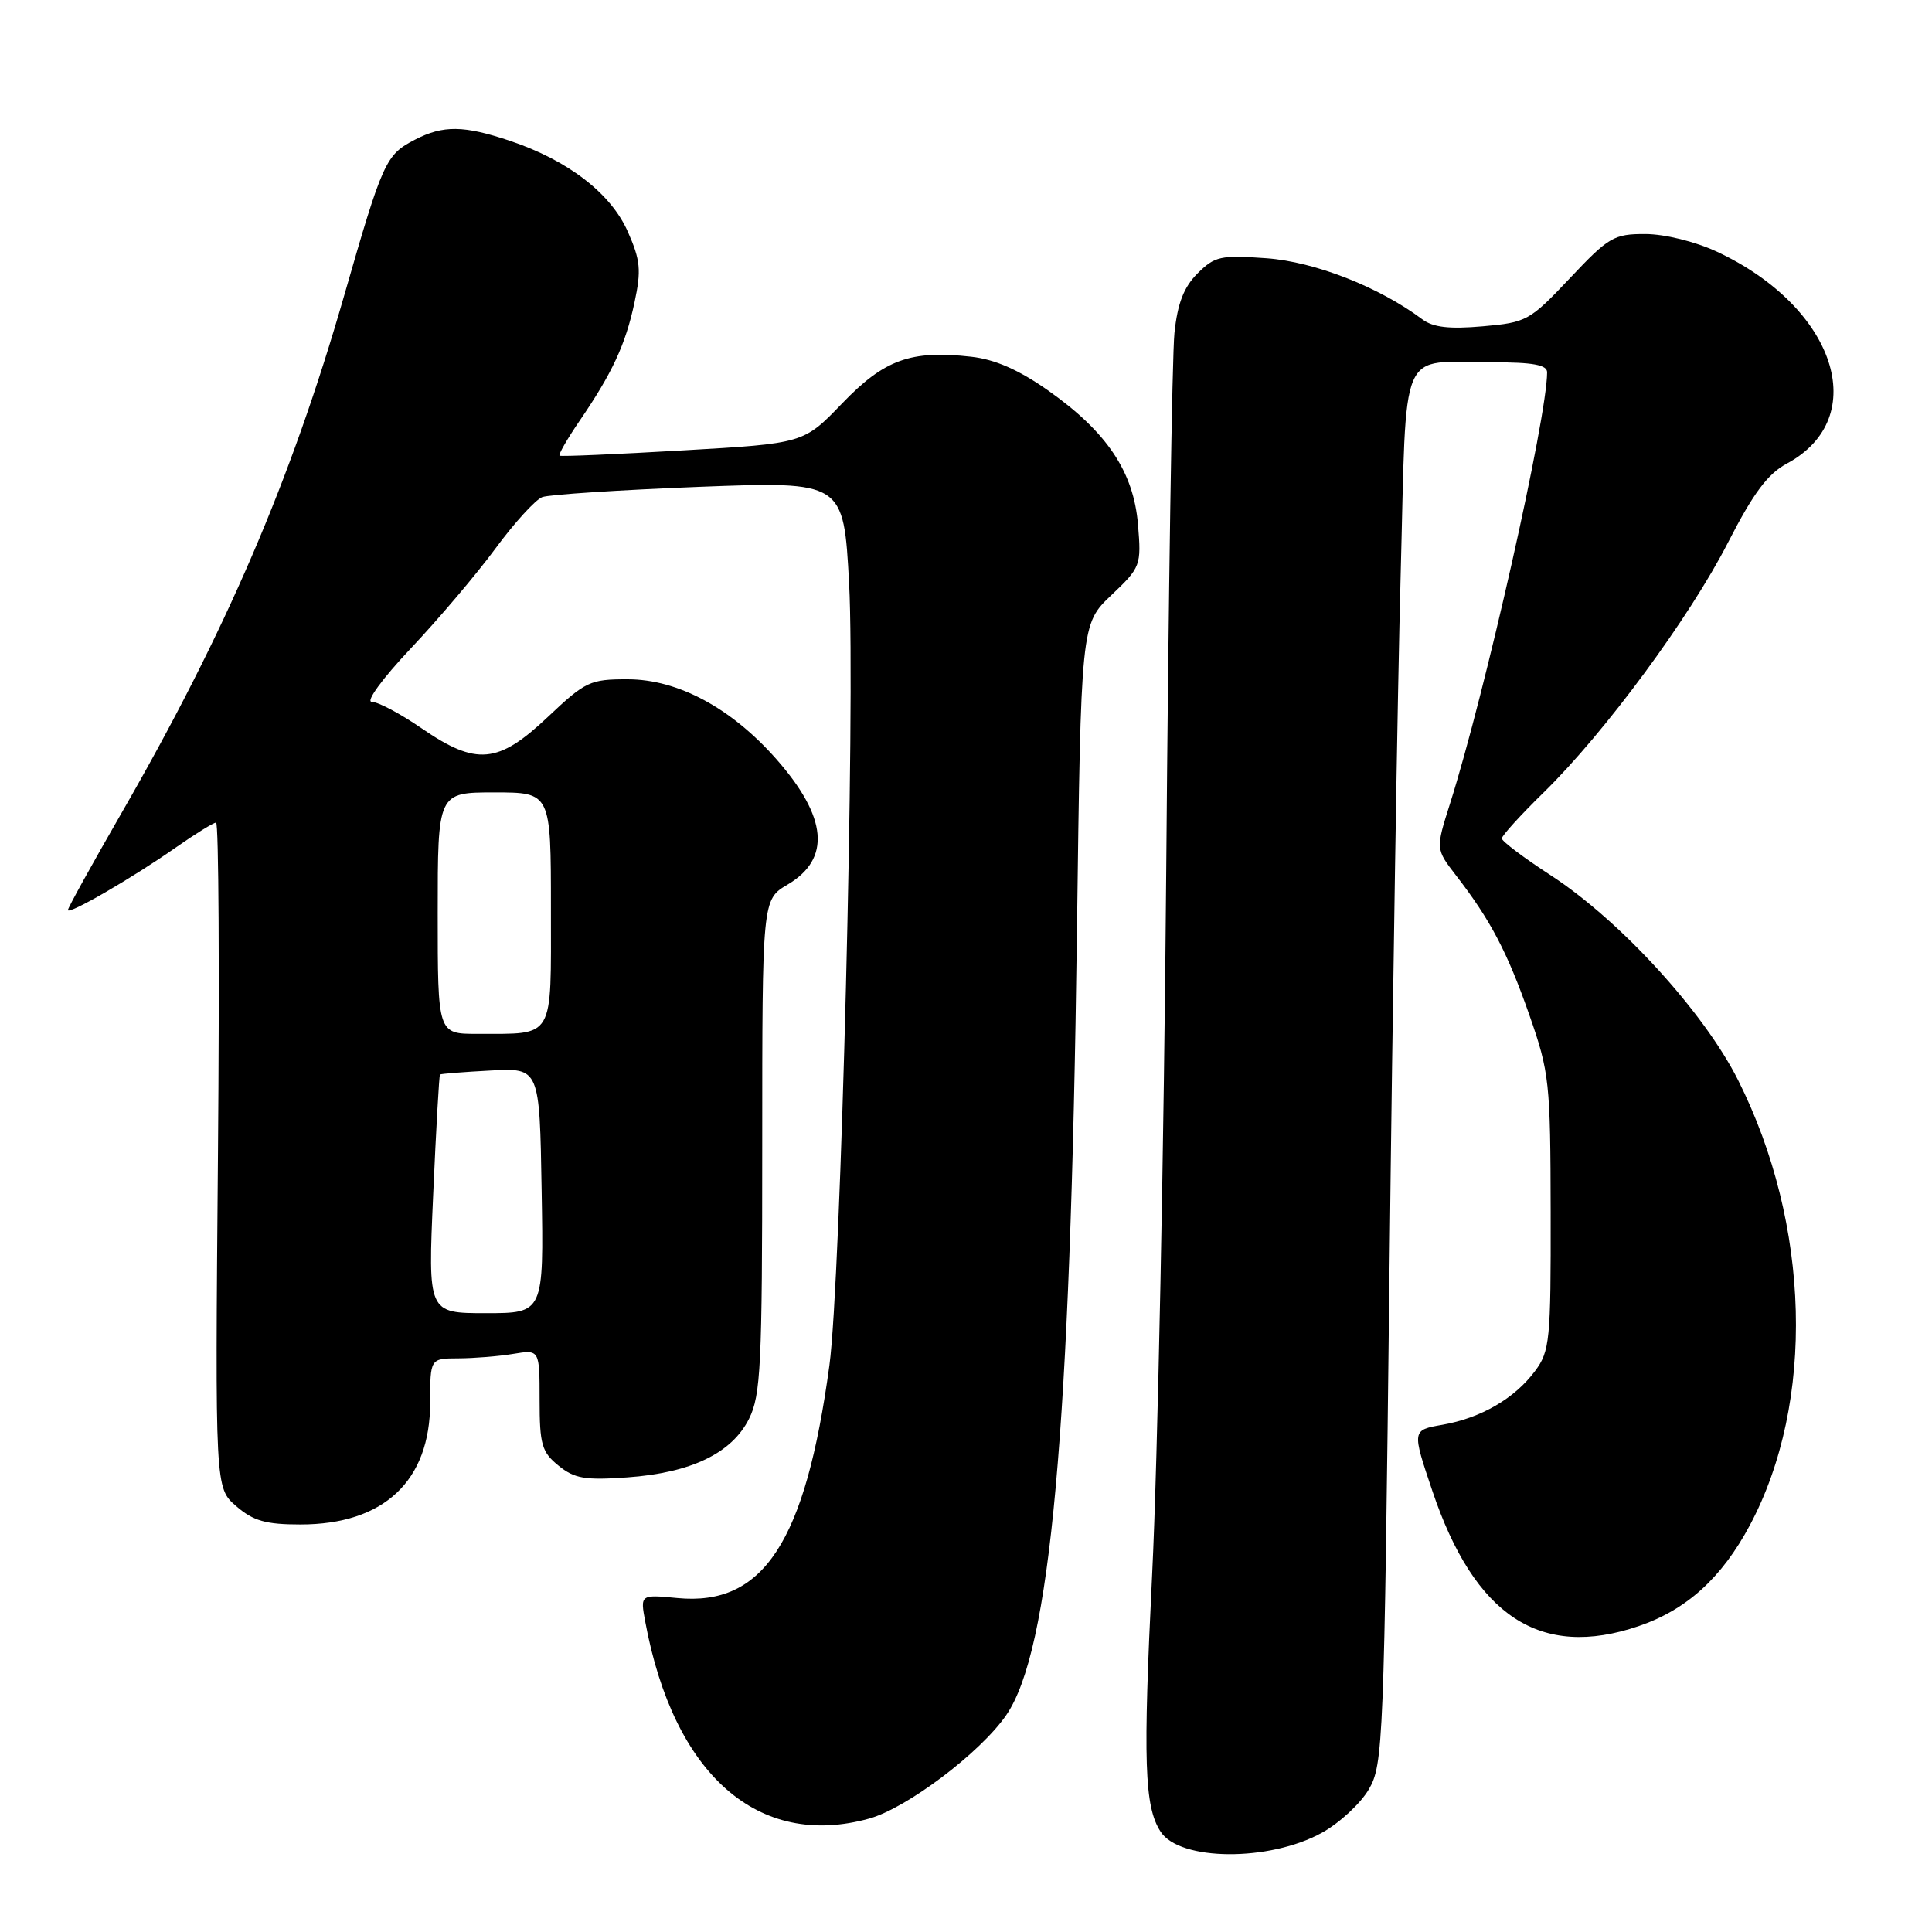 <?xml version="1.0" encoding="UTF-8" standalone="no"?>
<!DOCTYPE svg PUBLIC "-//W3C//DTD SVG 1.1//EN" "http://www.w3.org/Graphics/SVG/1.1/DTD/svg11.dtd" >
<svg xmlns="http://www.w3.org/2000/svg" xmlns:xlink="http://www.w3.org/1999/xlink" version="1.1" viewBox="0 0 256 256">
 <g >
 <path fill="currentColor"
d=" M 175.16 242.85 C 177.49 241.56 180.29 238.97 181.38 237.09 C 183.28 233.83 183.40 230.98 184.11 168.59 C 184.52 132.79 185.19 91.27 185.59 76.33 C 186.43 45.06 185.15 48.04 197.75 48.01 C 203.11 48.00 205.00 48.35 205.00 49.33 C 205.00 55.33 196.76 91.93 192.13 106.50 C 190.23 112.50 190.23 112.50 192.93 116.00 C 197.49 121.89 199.73 126.16 202.65 134.50 C 205.31 142.11 205.44 143.39 205.47 160.67 C 205.50 177.61 205.36 179.04 203.40 181.67 C 200.69 185.31 196.25 187.89 191.14 188.79 C 187.08 189.50 187.08 189.50 189.79 197.54 C 195.39 214.18 204.12 219.90 217.13 215.47 C 223.49 213.30 228.14 209.08 231.87 202.09 C 240.55 185.81 239.92 162.25 230.30 143.11 C 225.76 134.09 214.71 122.00 205.52 116.01 C 201.93 113.68 199.00 111.47 199.00 111.10 C 199.00 110.73 201.51 107.97 204.58 104.97 C 212.64 97.08 223.89 81.82 228.99 71.85 C 232.33 65.33 234.23 62.79 236.78 61.42 C 248.06 55.34 243.22 40.70 227.50 33.35 C 224.62 32.01 220.60 31.02 218.02 31.01 C 213.85 31.00 213.16 31.40 208.02 36.86 C 202.69 42.51 202.29 42.73 196.46 43.24 C 192.03 43.63 189.89 43.38 188.46 42.31 C 182.75 38.03 174.23 34.69 167.83 34.22 C 161.73 33.78 160.96 33.95 158.67 36.24 C 156.86 38.05 156.03 40.20 155.62 44.12 C 155.31 47.08 154.82 79.20 154.53 115.50 C 154.24 151.80 153.40 193.65 152.67 208.50 C 151.44 233.49 151.63 239.37 153.78 242.70 C 156.31 246.62 168.20 246.70 175.16 242.85 Z  M 115.18 240.97 C 120.17 239.58 129.88 232.26 133.32 227.28 C 139.20 218.75 141.83 189.68 142.70 123.60 C 143.23 82.70 143.23 82.70 147.24 78.88 C 151.16 75.16 151.24 74.93 150.79 69.50 C 150.21 62.51 146.67 57.23 138.88 51.74 C 135.00 49.01 131.84 47.62 128.69 47.27 C 120.67 46.37 117.19 47.63 111.59 53.45 C 106.49 58.76 106.49 58.76 90.50 59.68 C 81.70 60.19 74.34 60.51 74.15 60.38 C 73.96 60.25 75.14 58.20 76.76 55.82 C 81.12 49.45 82.88 45.68 84.07 40.10 C 84.99 35.81 84.87 34.49 83.18 30.68 C 80.94 25.61 75.26 21.24 67.57 18.66 C 61.47 16.61 58.72 16.57 54.98 18.51 C 51.11 20.51 50.72 21.36 45.60 39.18 C 38.57 63.63 29.92 83.75 16.07 107.79 C 12.18 114.55 9.00 120.30 9.00 120.58 C 9.00 121.28 17.53 116.34 23.25 112.33 C 25.87 110.50 28.29 109.00 28.63 109.00 C 28.98 109.00 29.09 128.84 28.88 153.08 C 28.50 197.17 28.50 197.17 31.31 199.58 C 33.56 201.53 35.22 202.00 39.81 202.00 C 50.87 202.00 57.00 196.24 57.00 185.85 C 57.00 180.00 57.00 180.00 60.75 179.99 C 62.81 179.98 66.08 179.72 68.00 179.40 C 71.50 178.82 71.50 178.82 71.50 185.50 C 71.50 191.41 71.79 192.41 74.00 194.20 C 76.11 195.92 77.52 196.16 83.12 195.76 C 91.57 195.16 96.97 192.56 99.25 188.00 C 100.81 184.88 101.00 180.93 101.00 151.85 C 101.00 119.20 101.00 119.20 104.35 117.22 C 110.14 113.81 109.65 108.29 102.88 100.60 C 96.92 93.83 89.84 90.02 83.19 90.01 C 78.18 90.00 77.58 90.29 72.59 95.00 C 66.00 101.23 63.12 101.49 55.86 96.50 C 53.07 94.58 50.10 93.00 49.27 93.00 C 48.41 93.00 50.64 89.94 54.45 85.90 C 58.13 82.00 63.18 76.04 65.67 72.65 C 68.16 69.27 70.94 66.22 71.85 65.87 C 72.76 65.53 82.11 64.92 92.64 64.51 C 111.78 63.78 111.78 63.78 112.51 77.30 C 113.35 93.01 111.42 169.76 109.90 180.92 C 106.72 204.34 101.16 212.85 89.75 211.75 C 84.83 211.28 84.83 211.28 85.50 214.89 C 89.27 235.20 100.49 245.05 115.18 240.97 Z  M 57.40 158.28 C 57.78 149.64 58.19 142.48 58.30 142.38 C 58.41 142.28 61.42 142.04 65.00 141.85 C 71.50 141.50 71.50 141.50 71.77 157.75 C 72.05 174.00 72.05 174.00 64.37 174.00 C 56.70 174.00 56.70 174.00 57.40 158.28 Z  M 58.00 121.00 C 58.00 105.00 58.00 105.00 65.50 105.00 C 73.00 105.00 73.00 105.00 73.00 120.38 C 73.00 137.95 73.58 136.96 63.25 136.99 C 58.00 137.00 58.00 137.00 58.00 121.00 Z "/>
</g>
</svg>